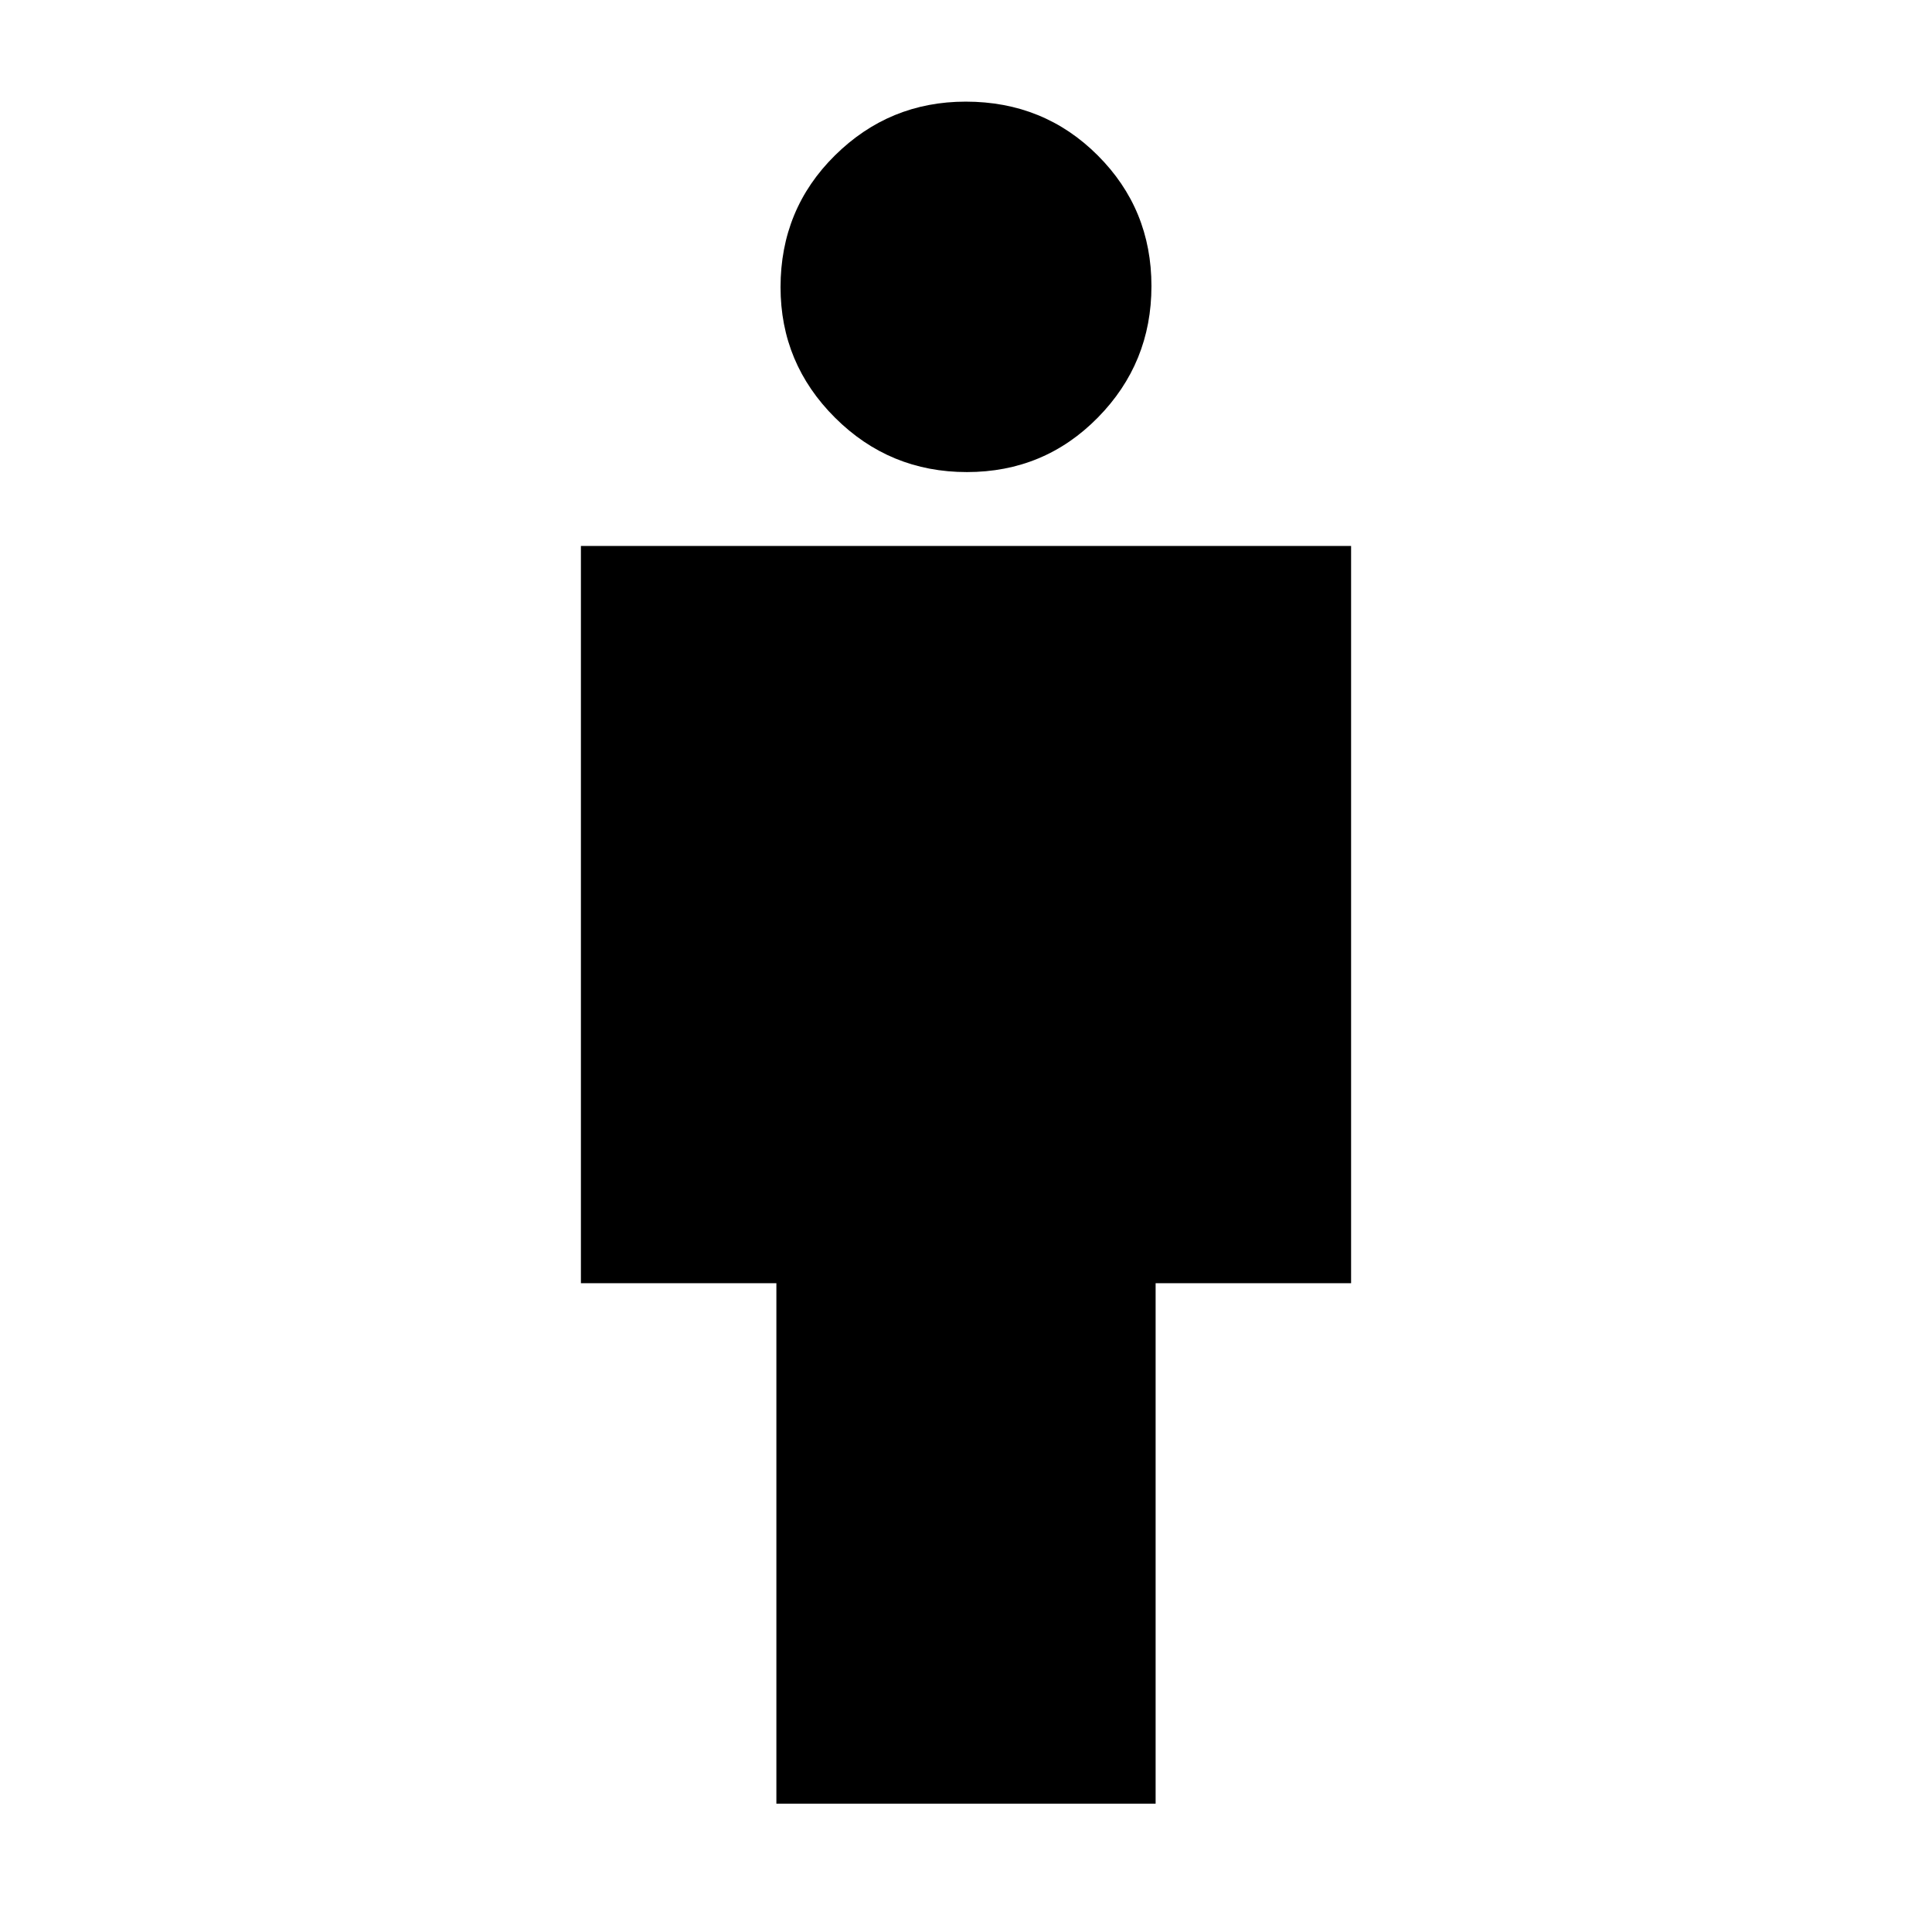 <svg xmlns="http://www.w3.org/2000/svg" height="24" viewBox="0 -960 960 960" width="24"><path d="M385.78-63.76v-258.63h-97.13v-366.33h382.7v366.33h-97.13v258.63H385.78Zm94.67-661.67q-38.41 0-65.5-26.99-27.1-26.98-27.1-64.88 0-38.77 27.03-65.48 27.04-26.72 65-26.72 38.84 0 65.55 26.69 26.72 26.68 26.72 64.95t-26.64 65.35q-26.65 27.08-65.06 27.08Z"/></svg>